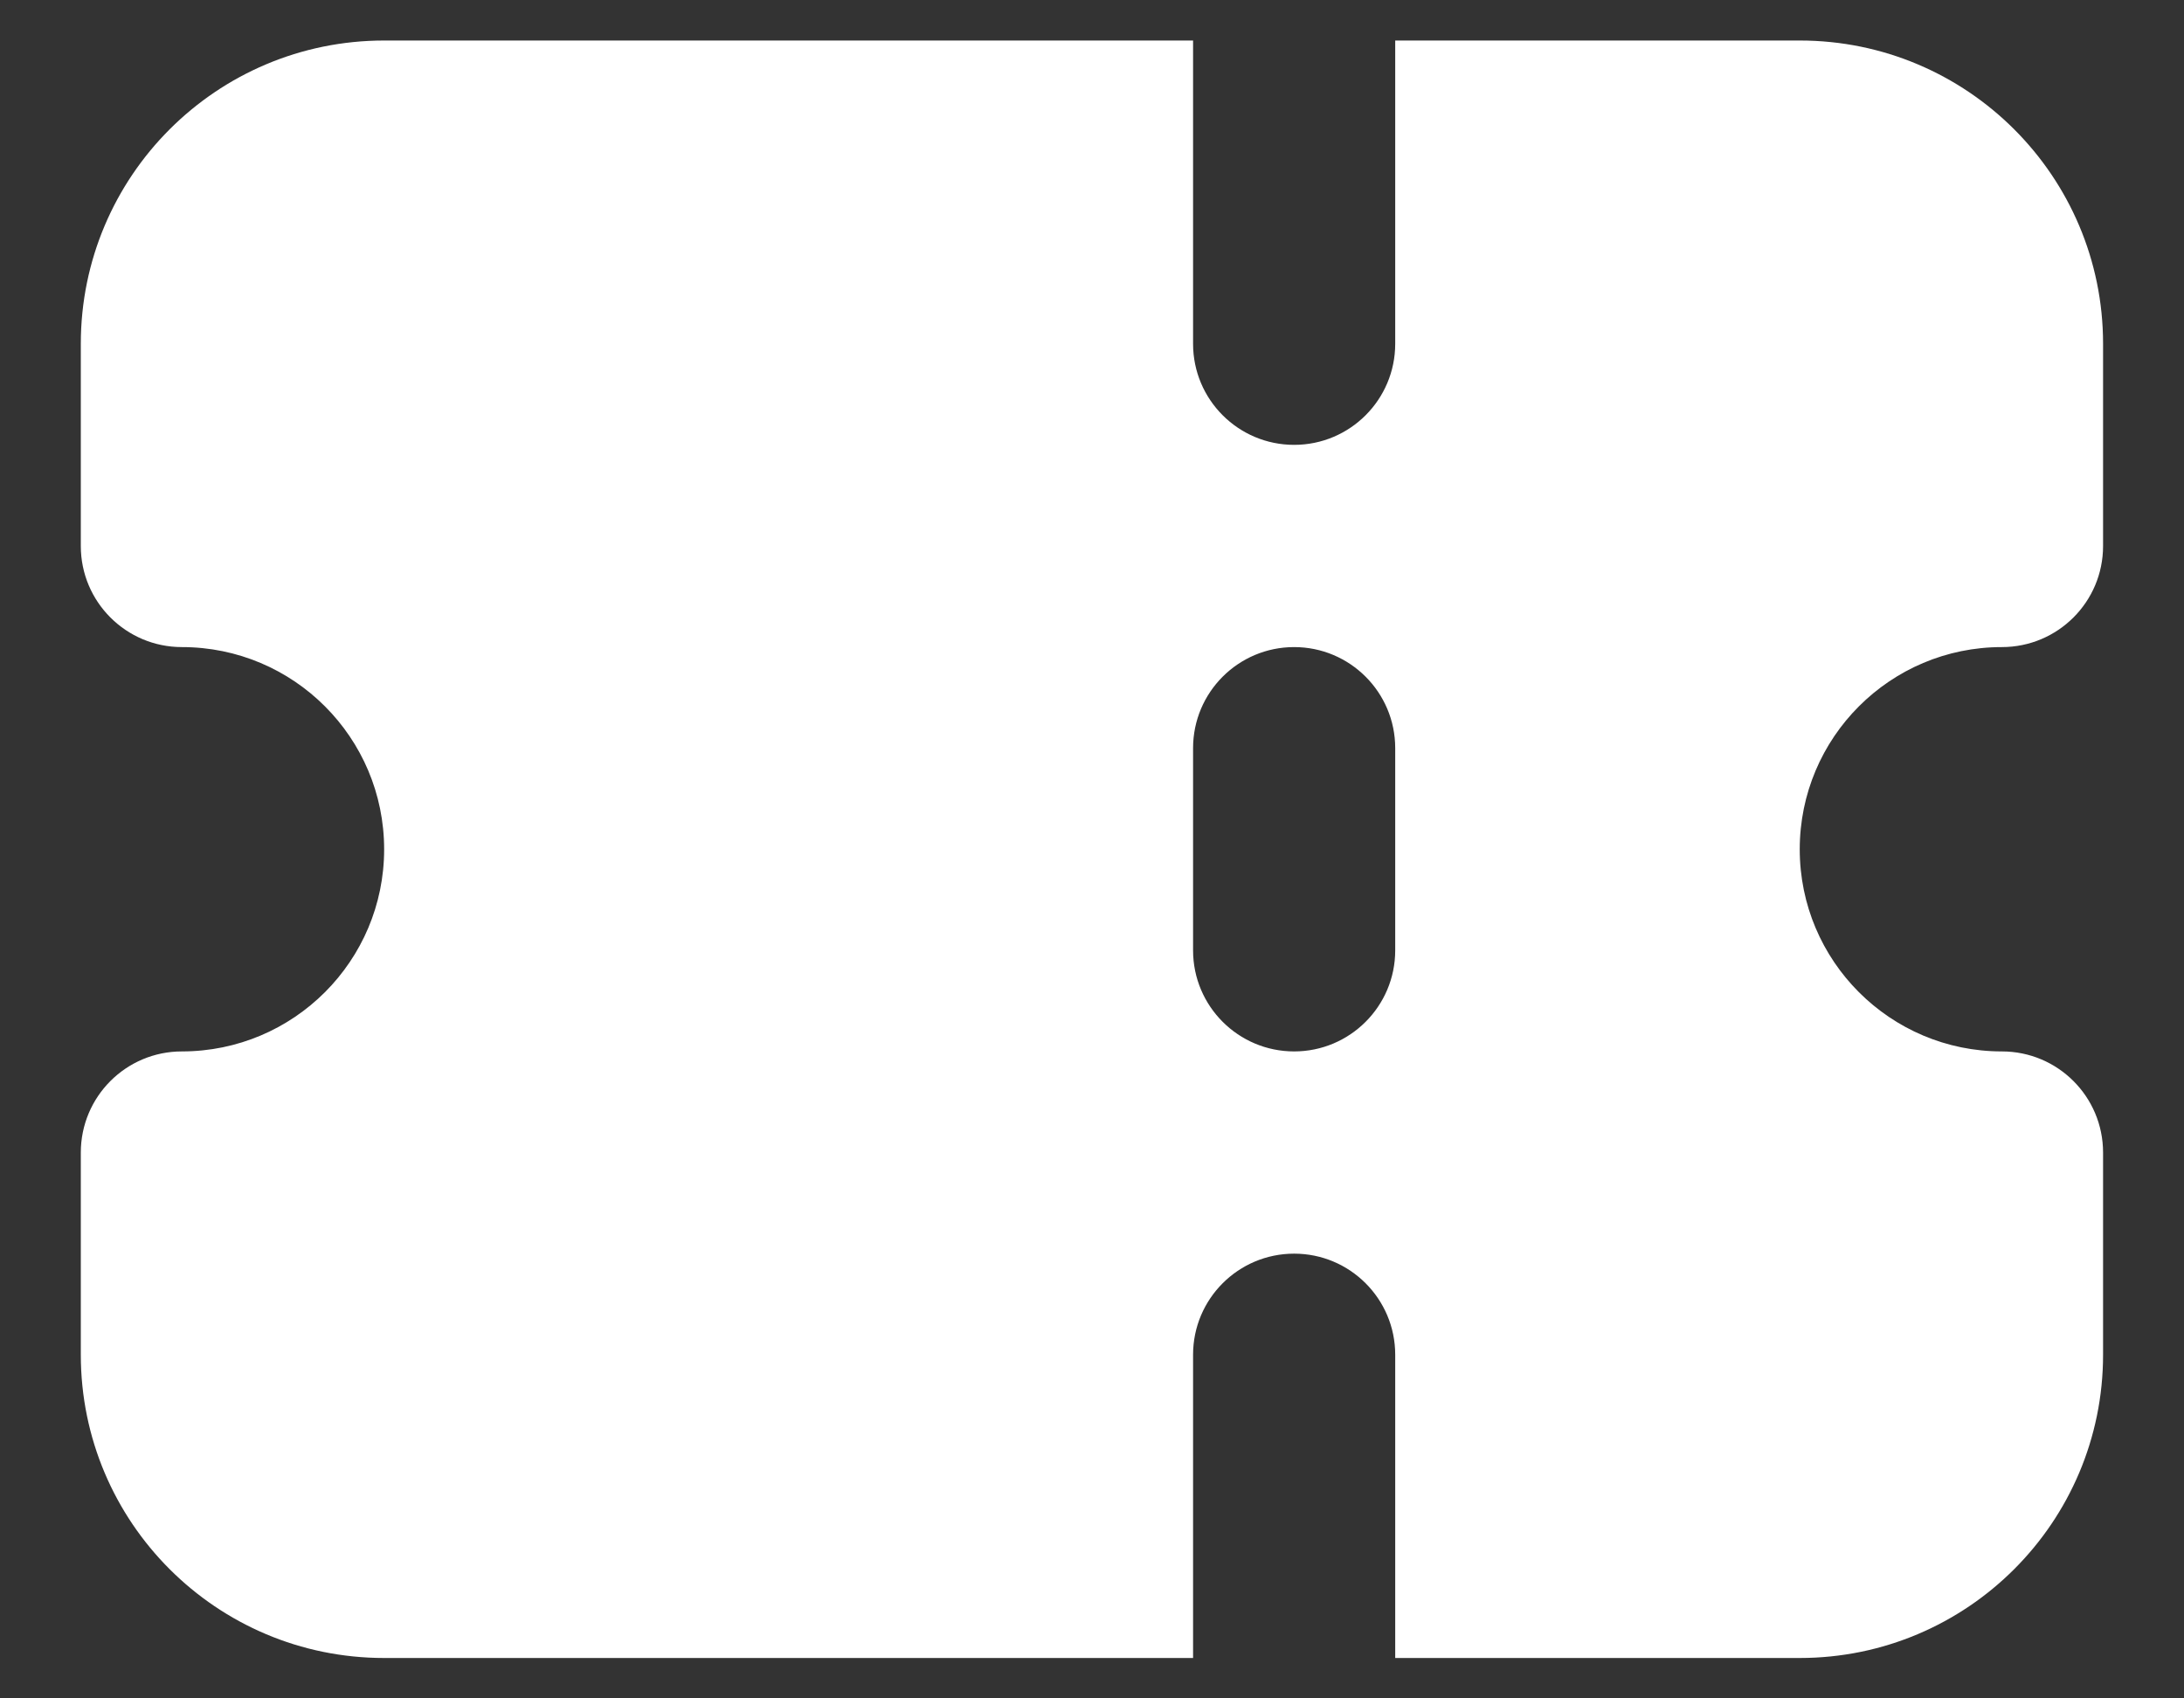 <svg width="18" height="14" viewBox="0 0 18 14" fill="none" xmlns="http://www.w3.org/2000/svg">
<rect x="0" y="0" width="18" height="14" fill="#333333" stroke="none"/>
<path fill-rule="evenodd" clip-rule="evenodd" d="M17.333 4.501C17.333 4.961 16.96 5.334 16.499 5.334C15.579 5.334 14.833 6.08 14.833 7.001C14.833 7.921 15.579 8.667 16.499 8.667C16.96 8.667 17.333 9.04 17.333 9.501V11.167C17.333 12.548 16.213 13.667 14.833 13.667H11.499V11.167C11.499 10.707 11.126 10.334 10.666 10.334C10.206 10.334 9.833 10.707 9.833 11.167V13.667H3.166C1.785 13.667 0.666 12.548 0.666 11.167V9.501C0.666 9.04 1.039 8.667 1.499 8.667C2.42 8.667 3.166 7.921 3.166 7.001C3.166 6.08 2.42 5.334 1.499 5.334C1.039 5.334 0.666 4.961 0.666 4.501V2.834C0.666 1.453 1.785 0.334 3.166 0.334H9.833V2.834C9.833 3.294 10.206 3.667 10.666 3.667C11.126 3.667 11.499 3.294 11.499 2.834V0.334H14.833C16.213 0.334 17.333 1.453 17.333 2.834V4.501ZM10.666 8.667C11.126 8.667 11.499 8.294 11.499 7.834V6.167C11.499 5.707 11.126 5.334 10.666 5.334C10.206 5.334 9.833 5.707 9.833 6.167V7.834C9.833 8.294 10.206 8.667 10.666 8.667Z" fill="white"/>
</svg>
